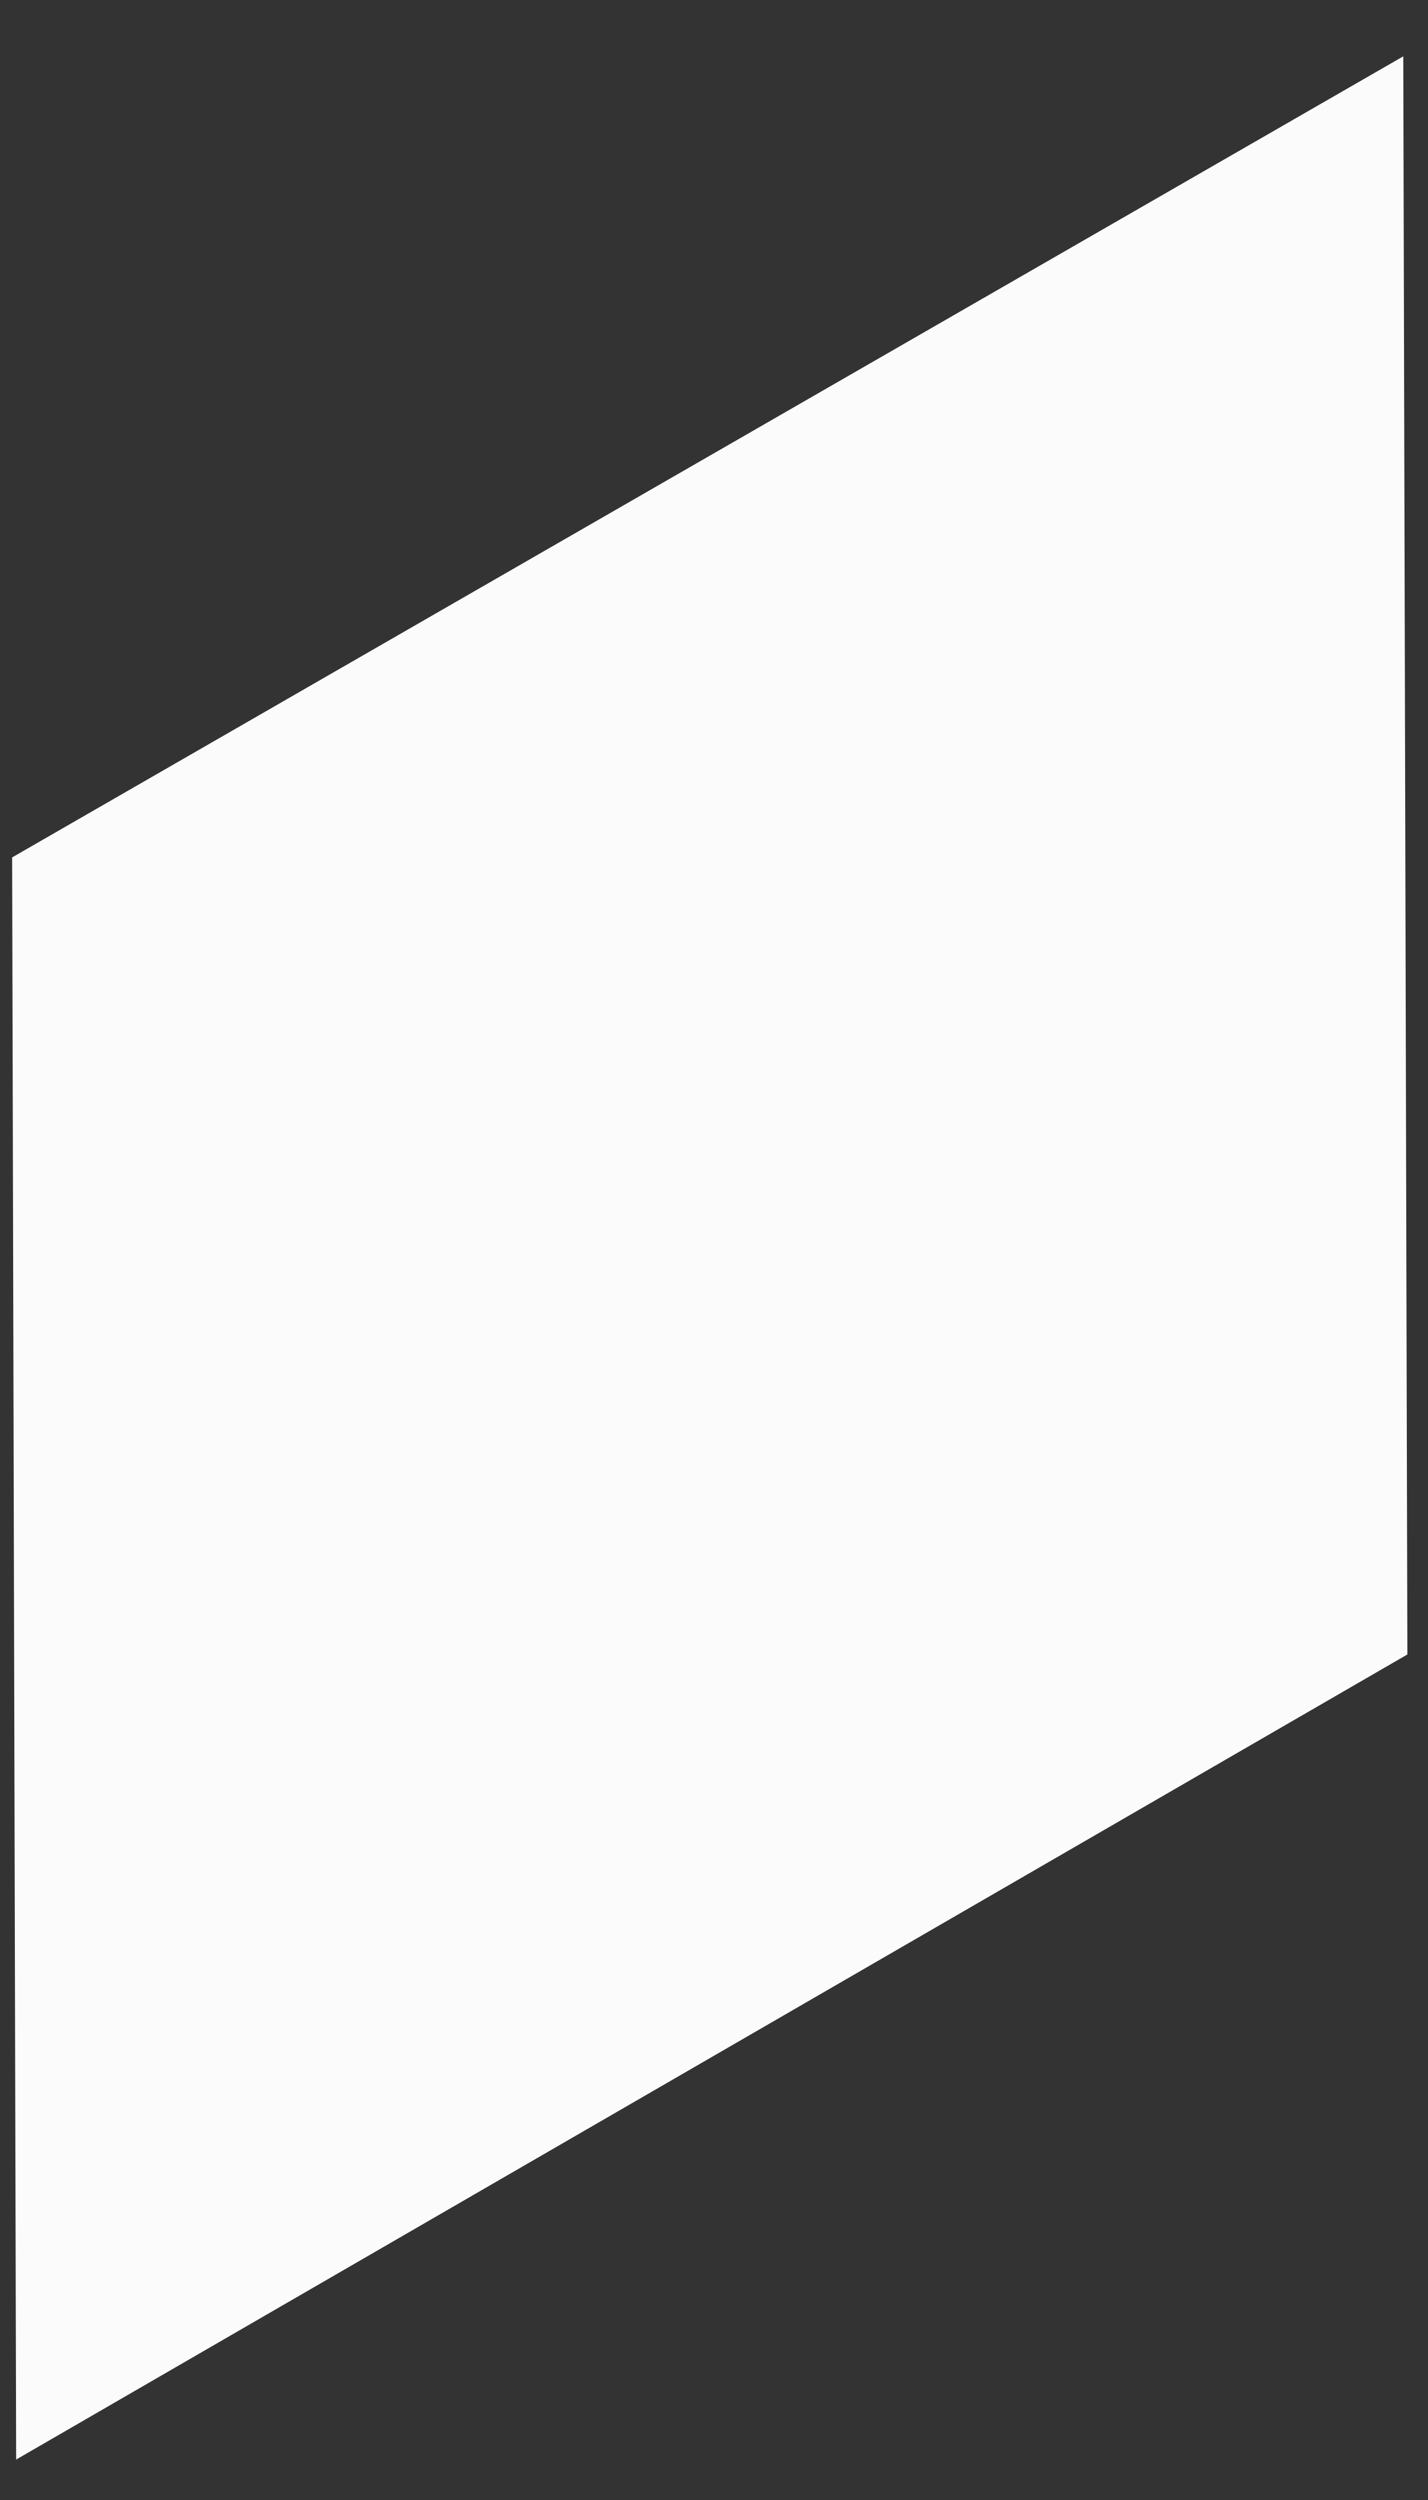 ﻿<?xml version="1.0" encoding="utf-8"?>
<svg version="1.1" xmlns:xlink="http://www.w3.org/1999/xlink" width="16px" height="28px" xmlns="http://www.w3.org/2000/svg">
  <rect width="100%" height="100%" fill="#333333" stroke="none"/>
  <g transform="matrix(1 0 0 1 -1093 -451 )">
    <path d="M 15.769 18.53  L 0.181 27.547  L 0.136 9.603  L 15.723 0.631  L 15.769 18.53  Z " fill-rule="nonzero" fill="#fbfbfb" stroke="none" transform="matrix(1 0 0 1 1093 451 )" />
  </g>
</svg>